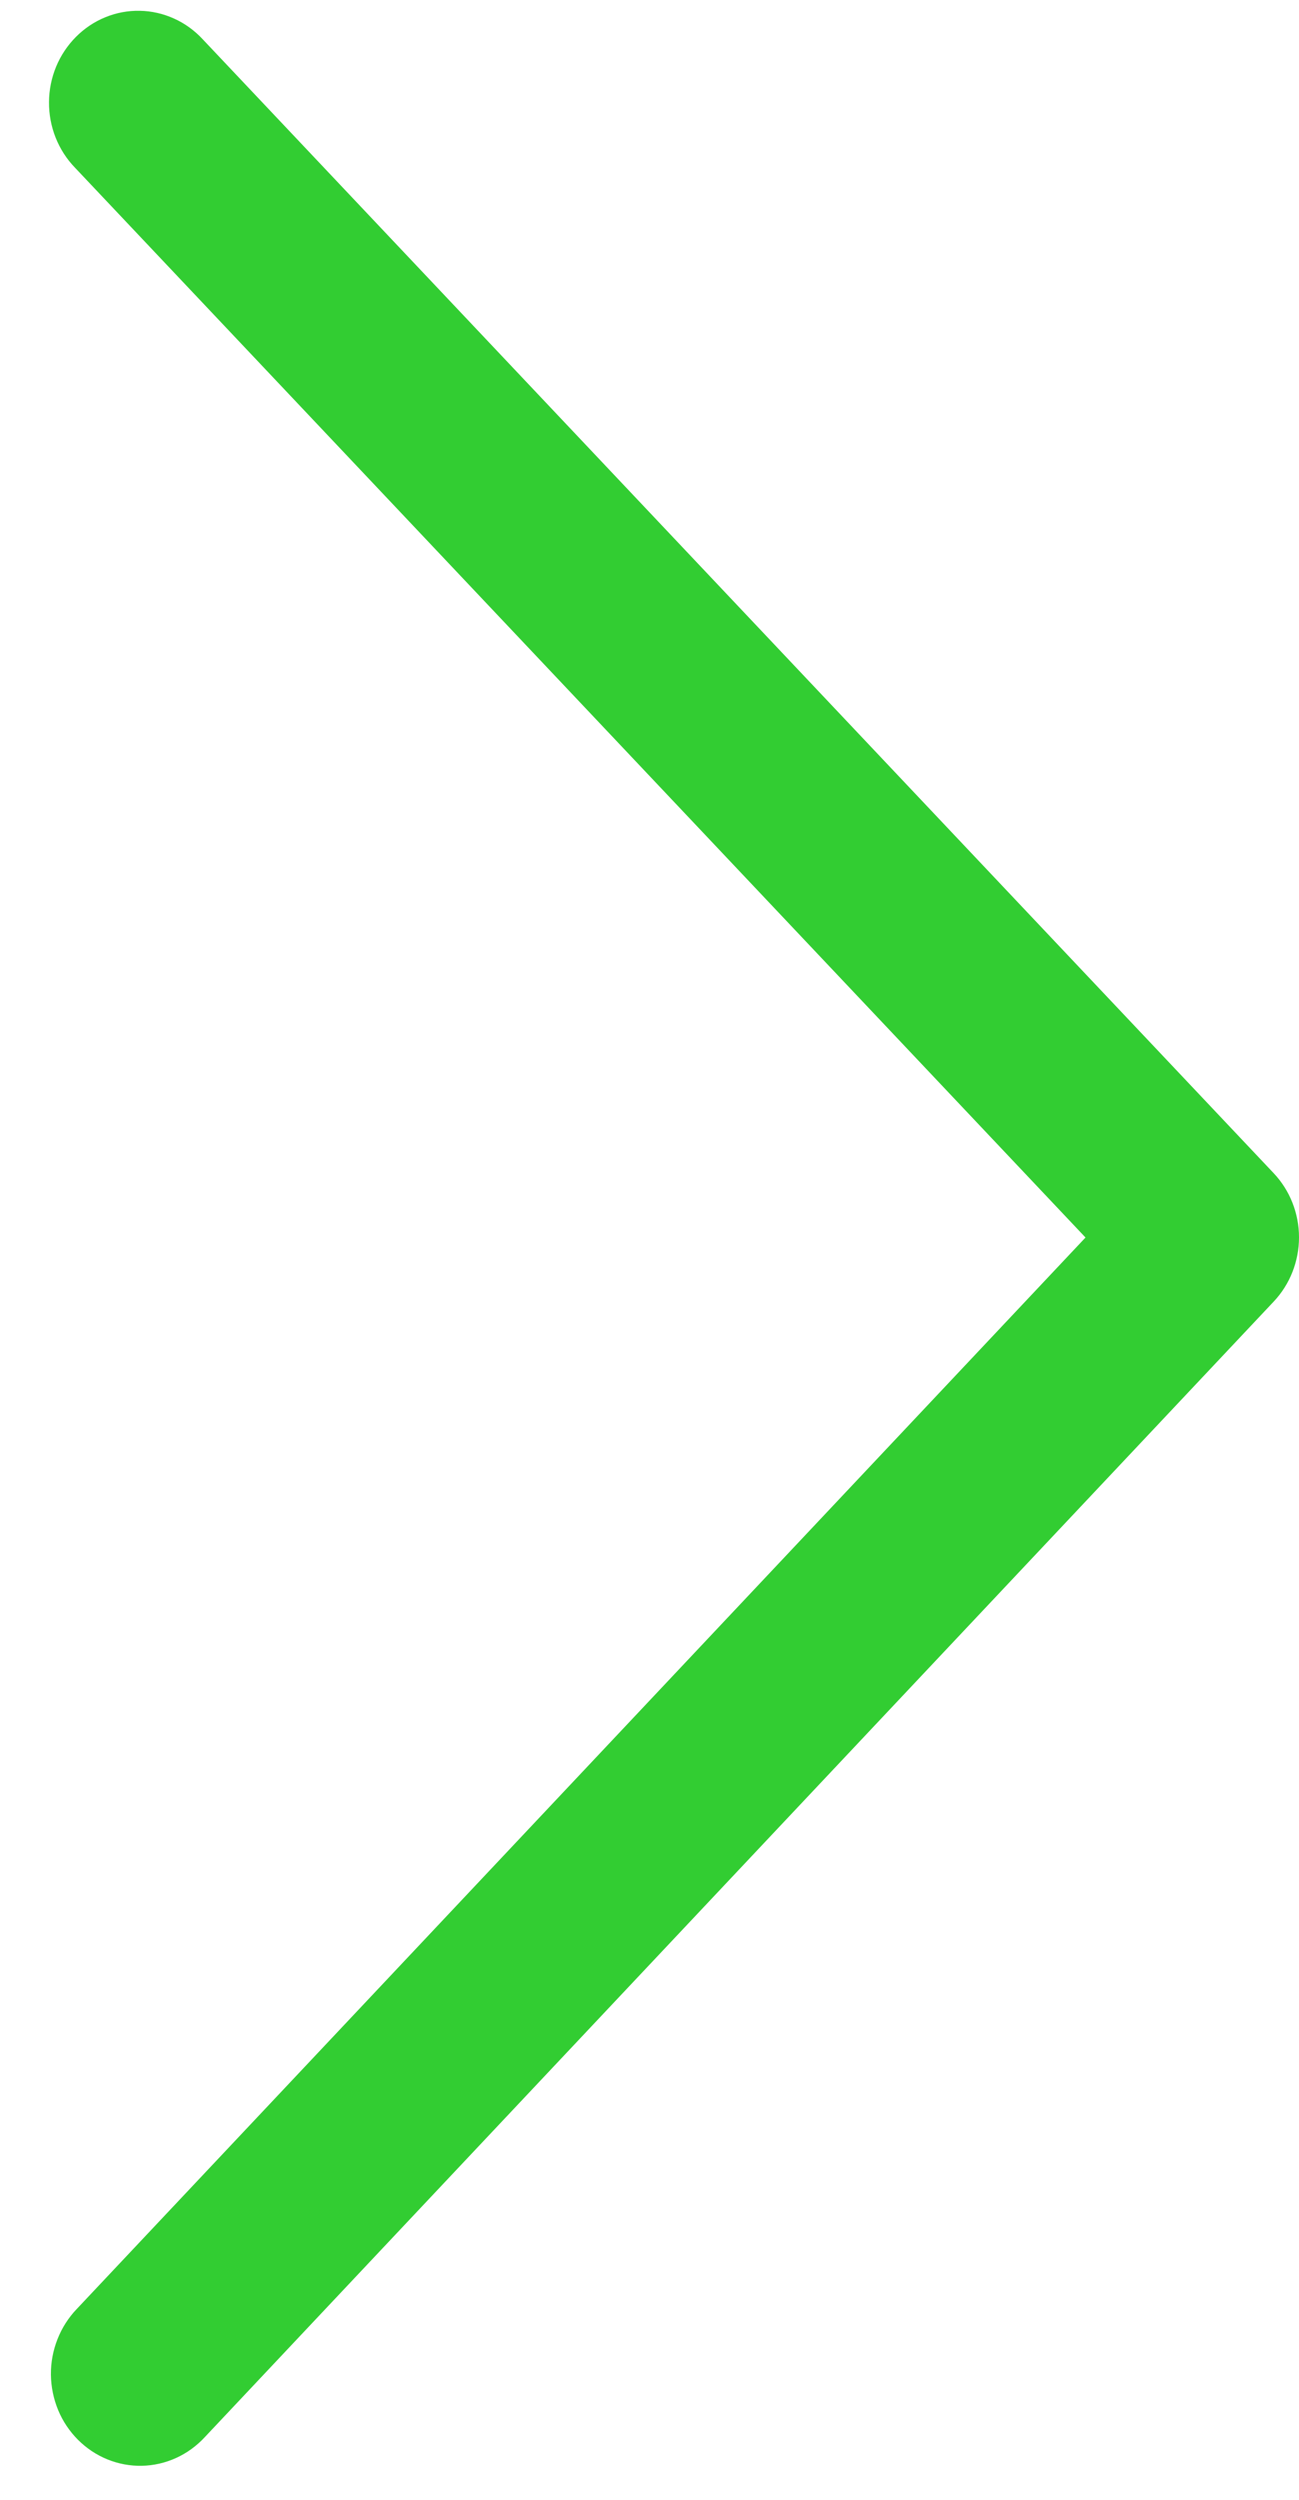 <svg width="26" height="50" viewBox="0 0 26 50" fill="none" xmlns="http://www.w3.org/2000/svg">
<path d="M21.727 24.752L1.537 46.182C1.371 46.355 1.24 46.56 1.151 46.786C1.062 47.011 1.017 47.252 1.019 47.496C1.022 47.739 1.071 47.979 1.163 48.203C1.256 48.427 1.391 48.629 1.561 48.799C1.73 48.968 1.93 49.102 2.15 49.191C2.369 49.28 2.604 49.324 2.84 49.319C3.076 49.314 3.308 49.261 3.524 49.163C3.74 49.065 3.935 48.923 4.098 48.747L25.495 26.032C25.819 25.688 26 25.228 26 24.748C26 24.269 25.818 23.809 25.493 23.465L4.057 0.785C3.894 0.609 3.699 0.468 3.483 0.371C3.267 0.273 3.034 0.22 2.798 0.216C2.562 0.211 2.327 0.255 2.108 0.345C1.889 0.434 1.689 0.568 1.52 0.738C1.351 0.908 1.216 1.11 1.123 1.334C1.031 1.558 0.982 1.799 0.981 2.042C0.979 2.285 1.024 2.526 1.113 2.752C1.203 2.977 1.334 3.182 1.501 3.354L21.727 24.752Z" fill="#32CD32"/>
</svg>

